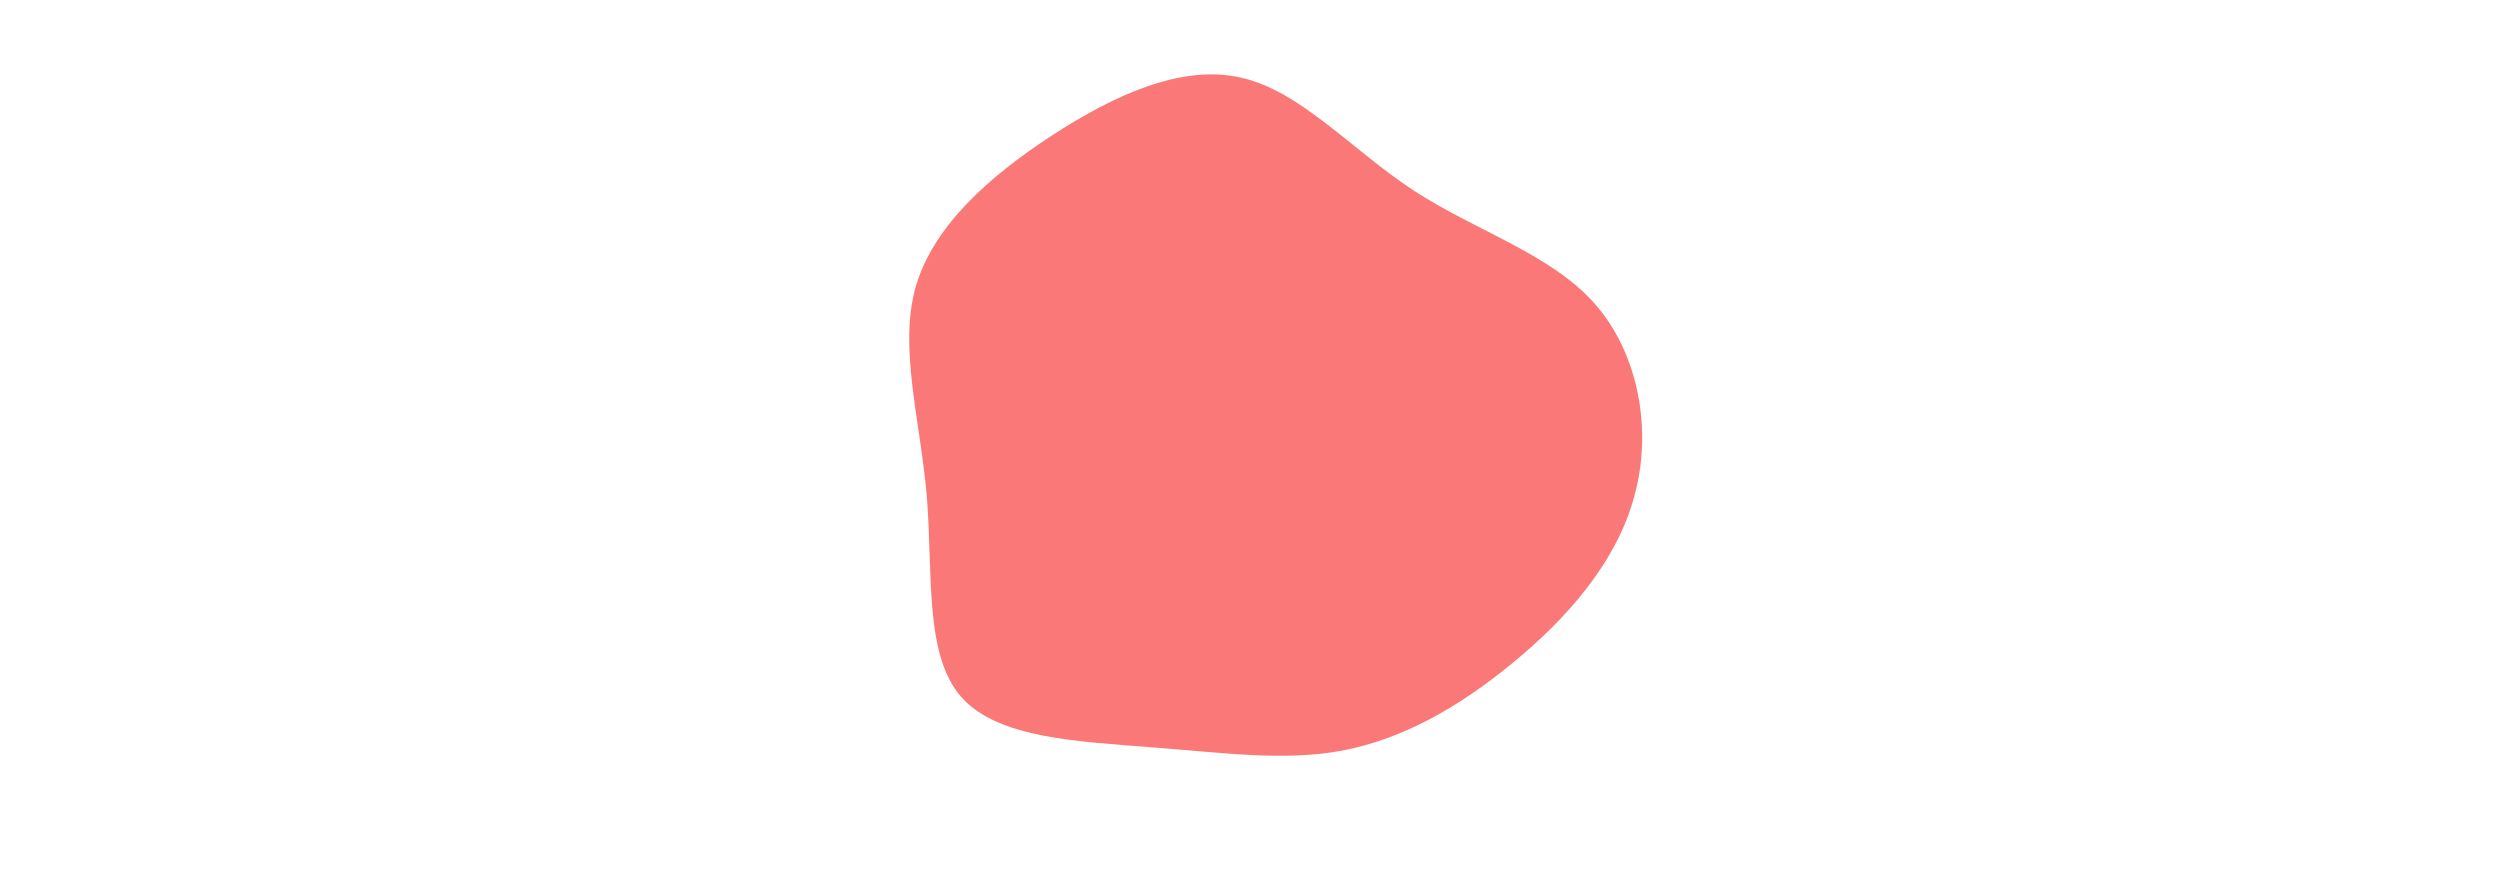 <svg width="560 " hight="738" viewBox="0 0 200 200" xmlns="http://www.w3.org/2000/svg">
  <path fill="#FB787833" d="M36.7,-57.3C50.7,-48.2,67.2,-43.2,77.1,-32.1C87,-21,90.2,-3.8,86.1,11.1C82.1,26.1,70.7,38.8,58.7,48.6C46.7,58.5,34,65.6,20.8,68.1C7.7,70.6,-5.9,68.6,-22,67.4C-38,66.1,-56.5,65.5,-64.7,56.1C-73,46.6,-71,28.3,-72.4,11.1C-73.9,-6.1,-78.7,-22.1,-74.9,-35.7C-71,-49.3,-58.5,-60.4,-44.6,-69.5C-30.7,-78.6,-15.3,-85.7,-2,-82.6C11.4,-79.6,22.8,-66.4,36.7,-57.3Z" transform="translate(100 100)" />
</svg>
